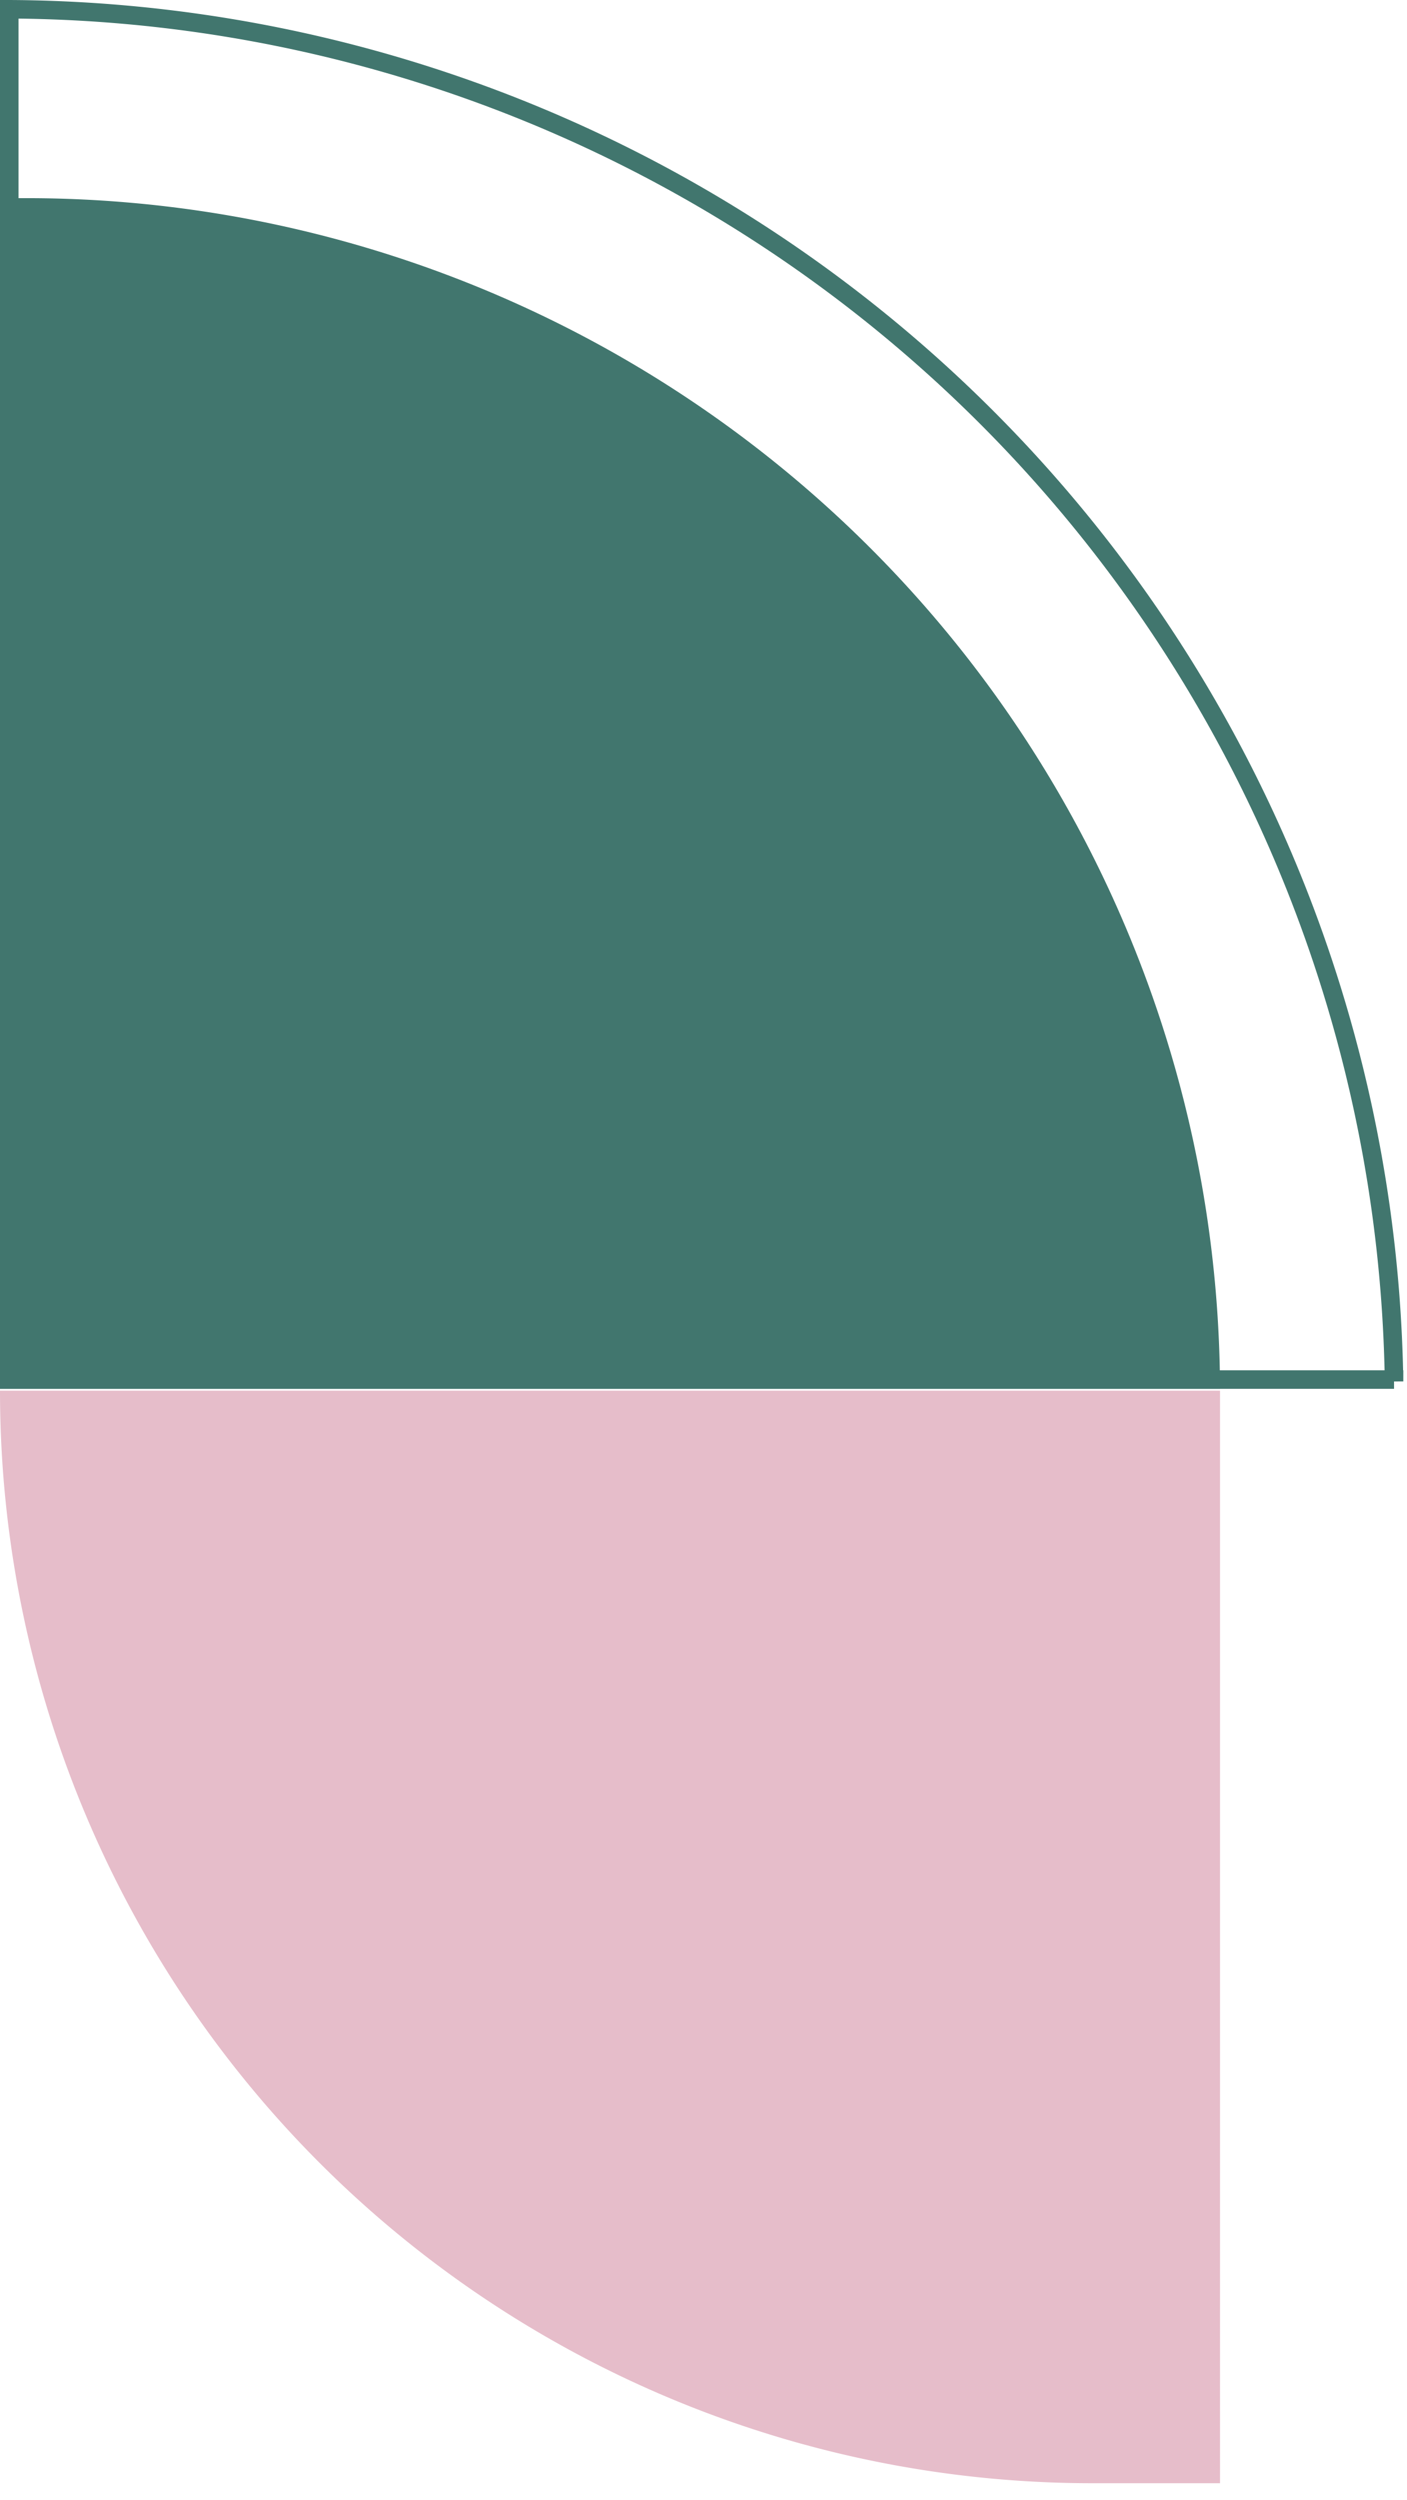<svg xmlns="http://www.w3.org/2000/svg" width="76" height="135" fill="none"><path fill="#41766E" d="M65.9 75A64.5 64.5 0 0 0 1.4 10.7H0V75h65.9Z"/><path stroke="#41766E" d="M75.3 74.6A75.2 75.2 0 0 0 .5.5v74h74.8Z"/><path fill="#E6BDCA" d="M59 134.1a59 59 0 0 1-59-59h65.9v59H59Z"/></svg>